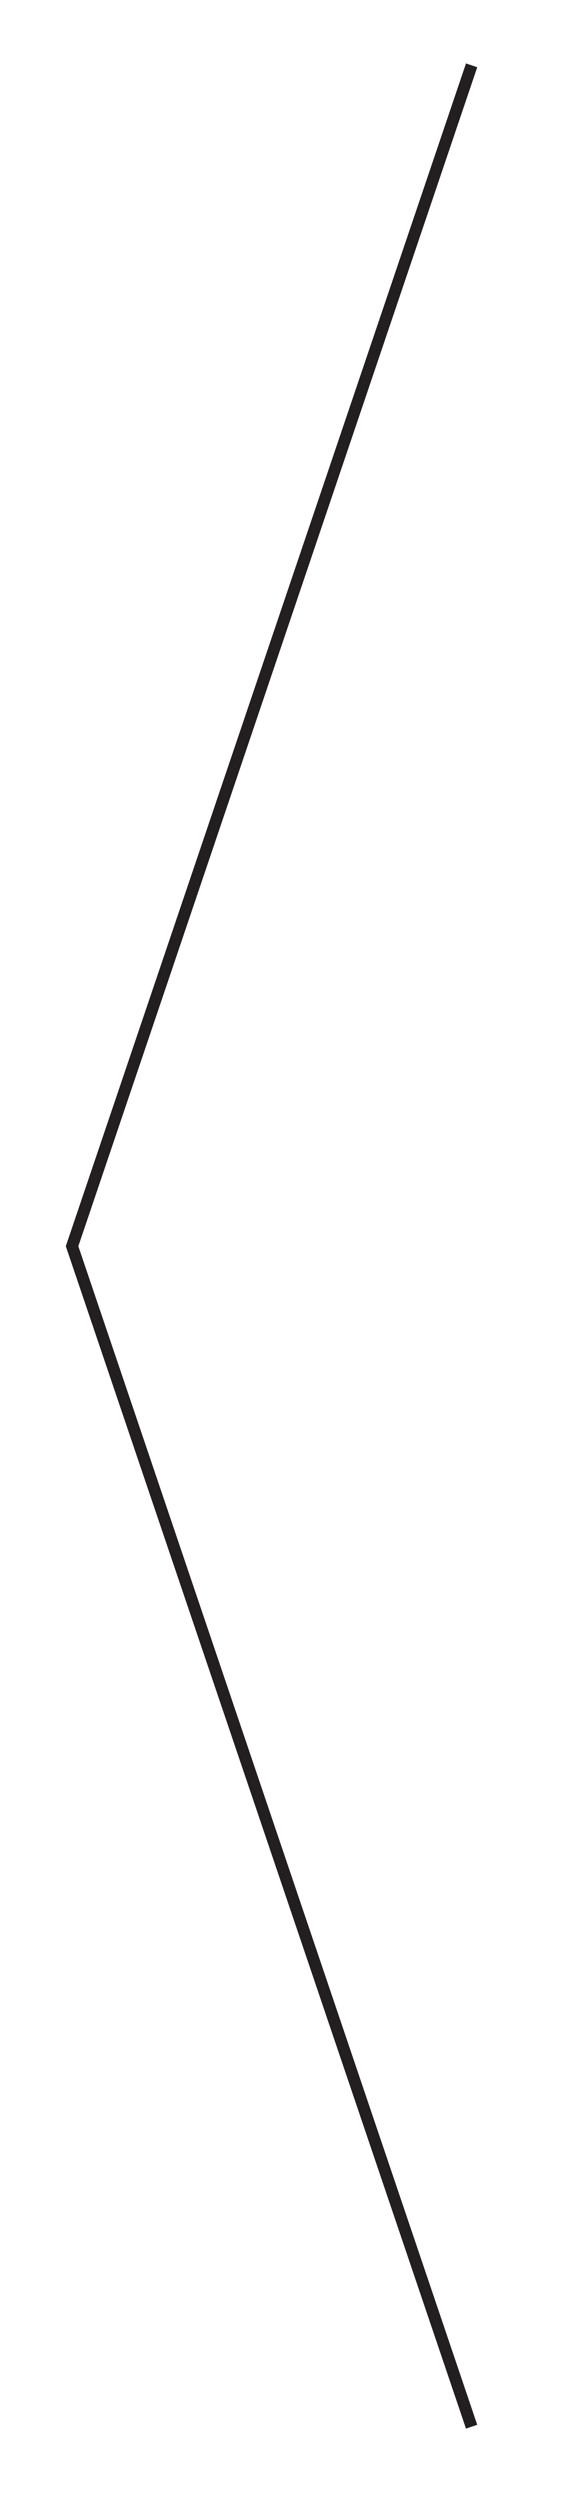<?xml version="1.0" encoding="utf-8"?>
<!-- Generator: Adobe Illustrator 22.1.0, SVG Export Plug-In . SVG Version: 6.00 Build 0)  -->
<svg version="1.1" id="Layer_1" xmlns="http://www.w3.org/2000/svg" xmlns:xlink="http://www.w3.org/1999/xlink" x="0px" y="0px"
	 viewBox="0 0 144.2 631.3" style="enable-background:new 0 0 144.2 631.3;" xml:space="preserve">
<style type="text/css">
	.st5 {
		clip-path:url(#SVGID_2_);
		fill:none;
		stroke:#231F20;
		stroke-width:3;
	}
</style>
<g>
	<polyline
		vector-effect="non-scaling-stroke"
		class="st5"
		points="119.1,16.5 18.2,314.7 119.1,612.8 	"
	/>
</g>
</svg>
